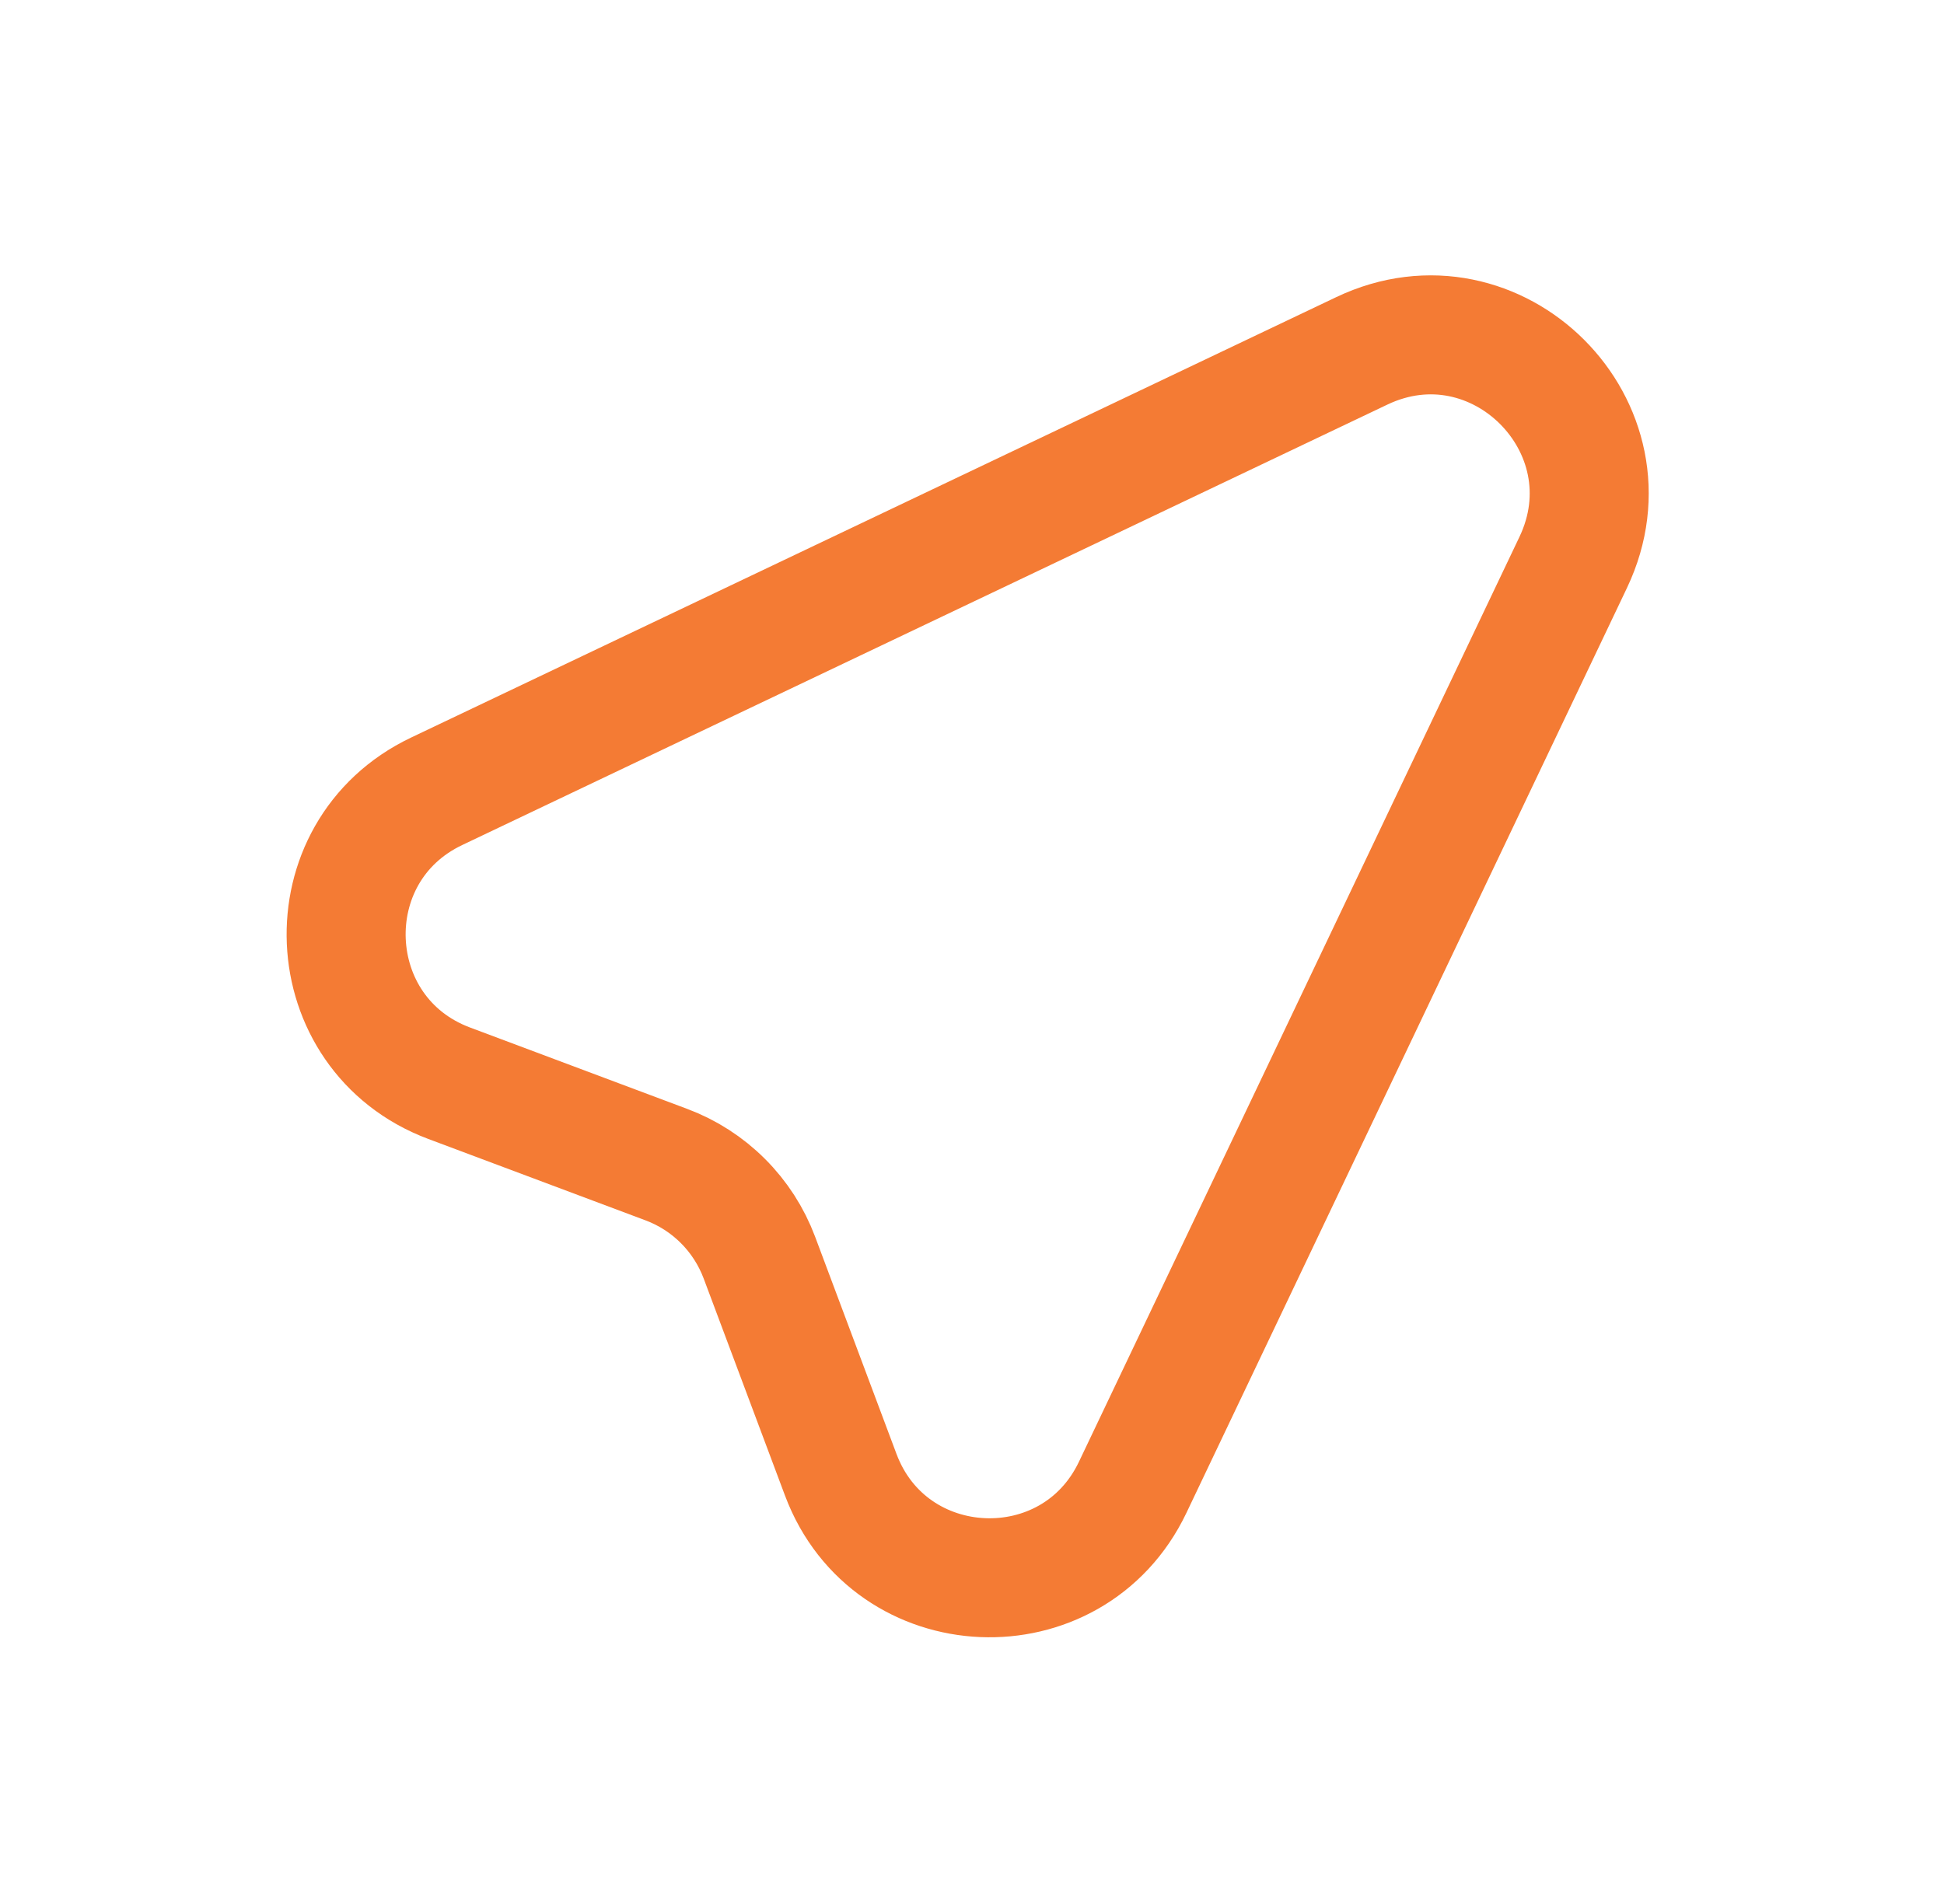 <svg width="49" height="48" viewBox="0 0 49 48" fill="none" xmlns="http://www.w3.org/2000/svg">
<path d="M11.004 19.95L34.324 8.846C37.724 7.226 41.272 10.776 39.654 14.178L28.55 37.496C27.032 40.682 22.432 40.486 21.192 37.18L19.14 31.702C18.939 31.168 18.627 30.682 18.223 30.279C17.82 29.875 17.334 29.562 16.8 29.362L11.32 27.308C8.016 26.068 7.818 21.468 11.004 19.95Z" stroke="#F47B34" stroke-width="3" stroke-linecap="round" stroke-linejoin="round"/>
</svg>
